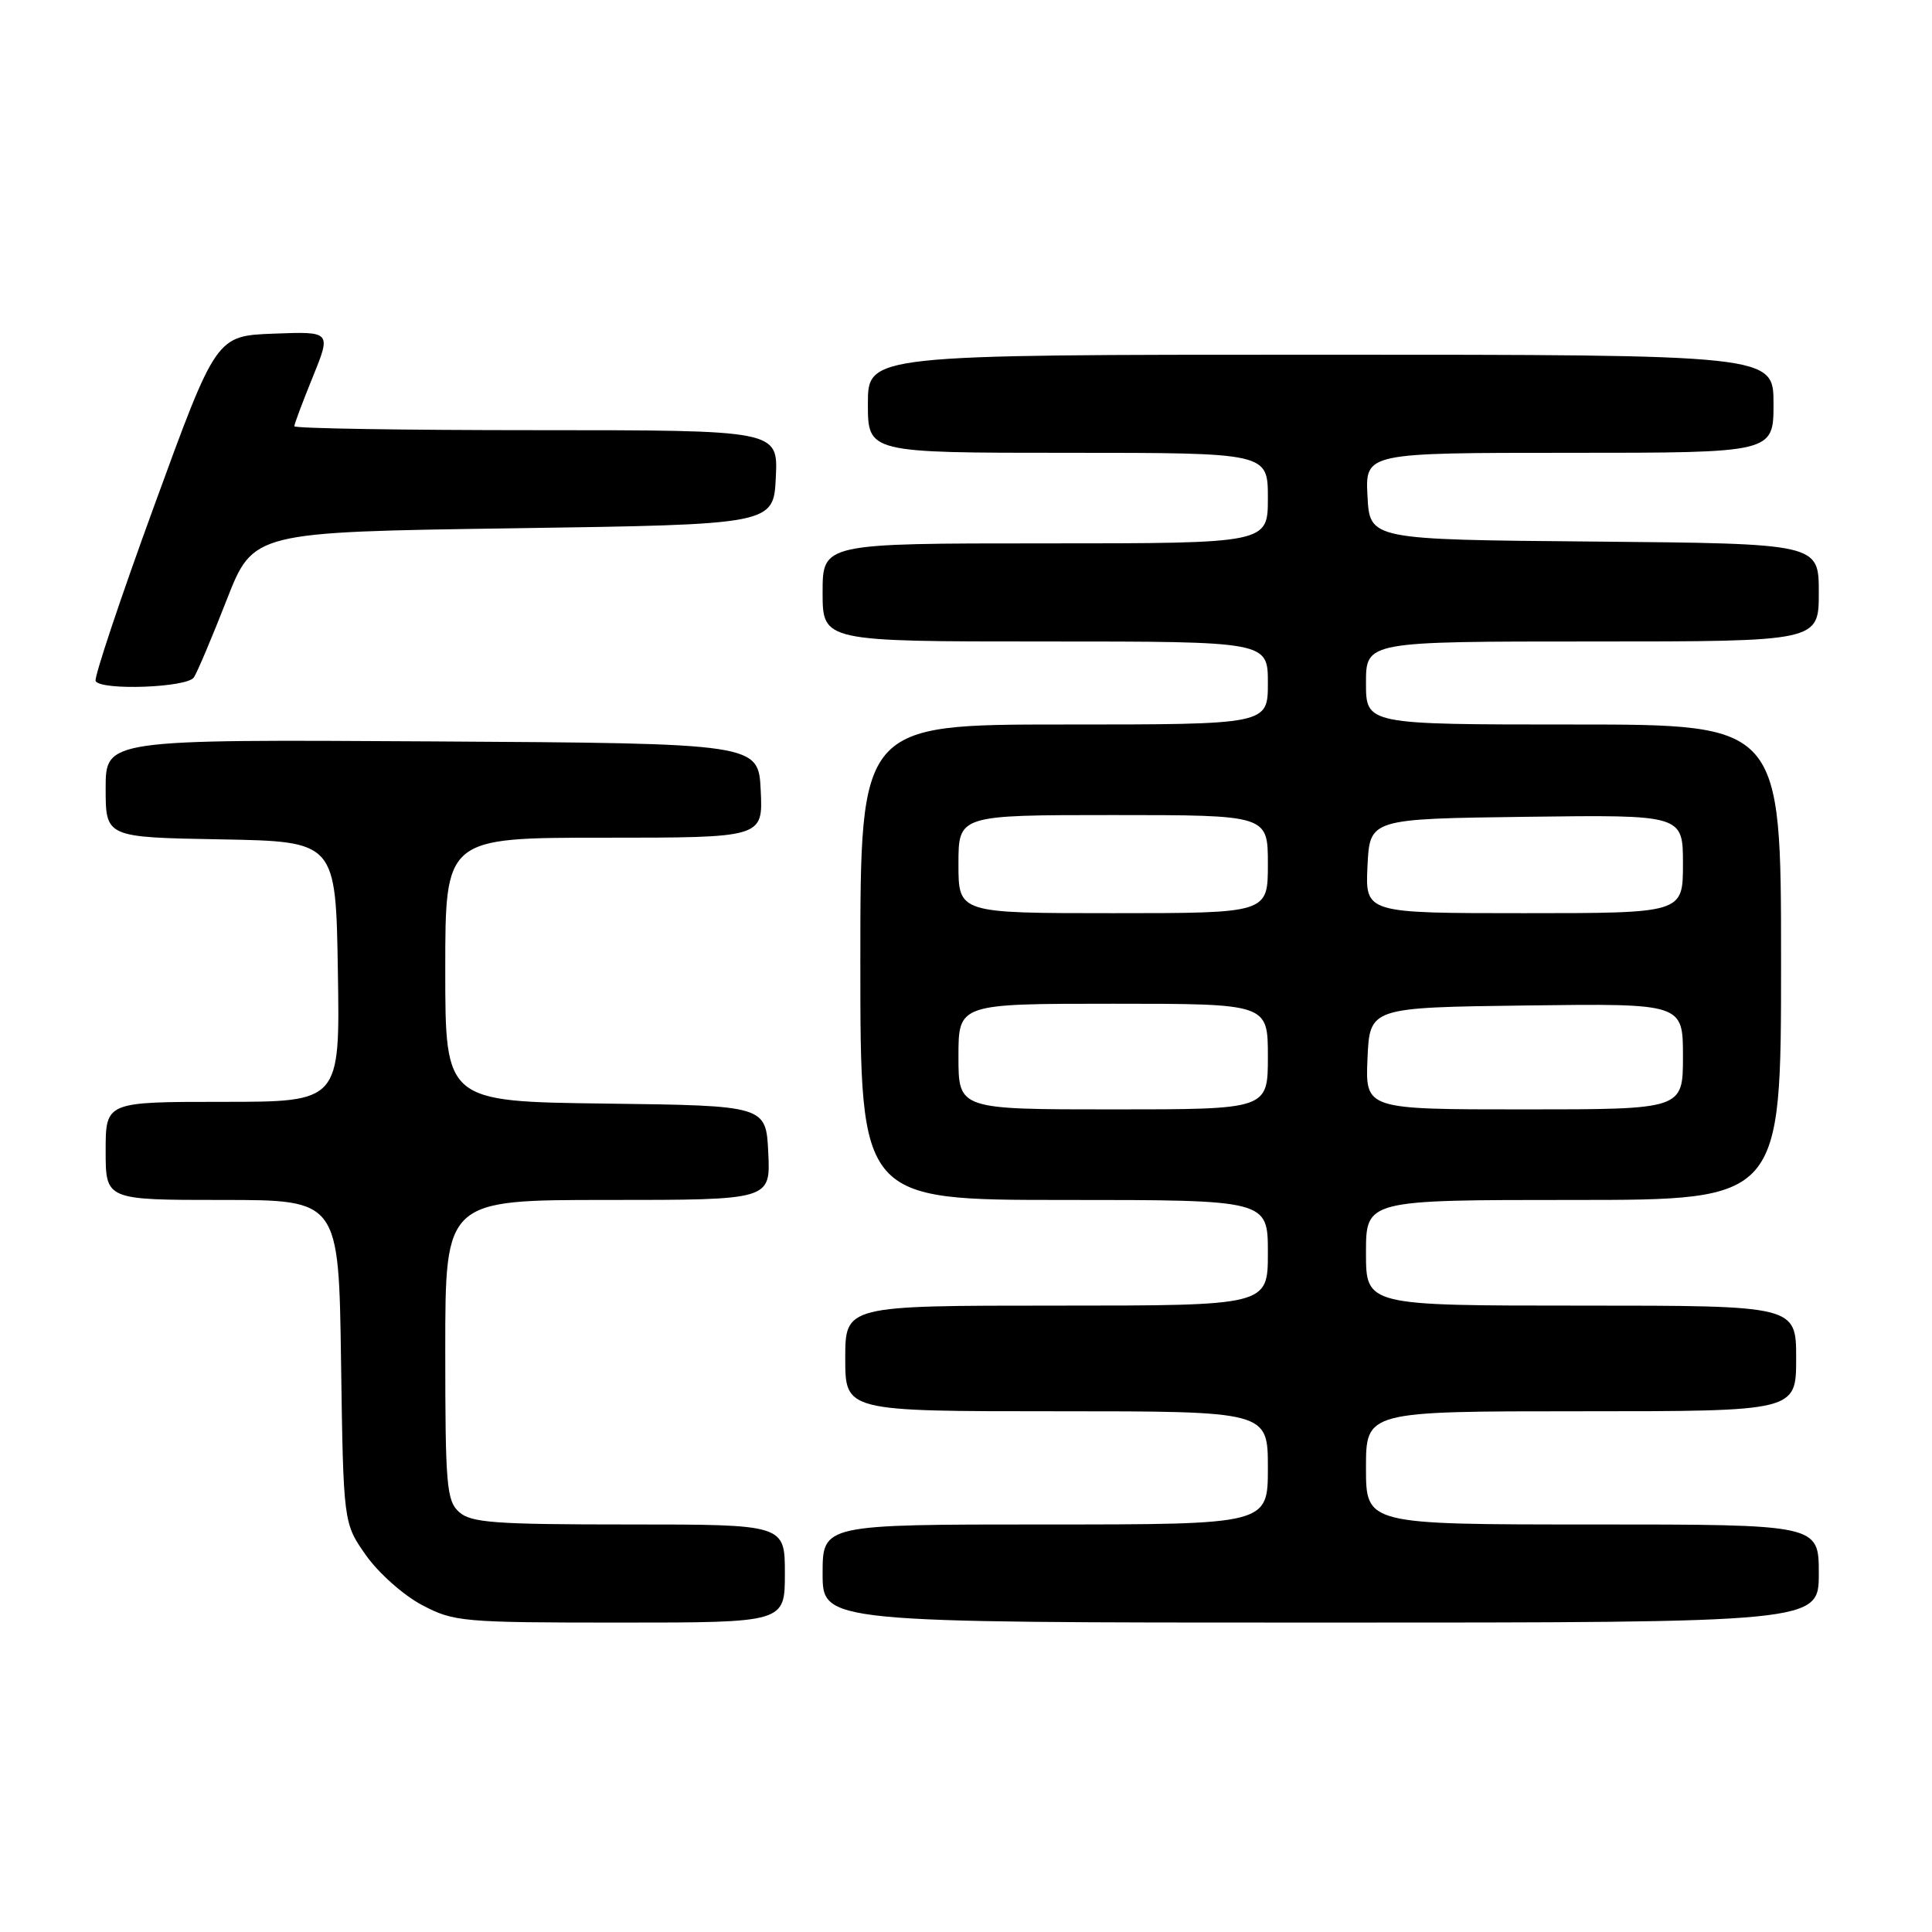 <?xml version="1.0" encoding="UTF-8" standalone="no"?>
<!DOCTYPE svg PUBLIC "-//W3C//DTD SVG 1.1//EN" "http://www.w3.org/Graphics/SVG/1.1/DTD/svg11.dtd" >
<svg xmlns="http://www.w3.org/2000/svg" xmlns:xlink="http://www.w3.org/1999/xlink" version="1.1" viewBox="0 0 256 256">
 <g >
 <path fill="currentColor"
d=" M 104.00 208.50 C 104.00 202.00 104.00 202.00 83.33 202.00 C 65.50 202.00 62.41 201.77 60.83 200.35 C 59.17 198.85 59.00 196.80 59.00 178.85 C 59.00 159.00 59.00 159.00 80.55 159.00 C 102.10 159.00 102.10 159.00 101.80 152.75 C 101.50 146.50 101.50 146.50 80.25 146.23 C 59.00 145.96 59.00 145.96 59.00 128.48 C 59.00 111.00 59.00 111.00 80.05 111.00 C 101.10 111.00 101.10 111.00 100.80 104.75 C 100.50 98.50 100.50 98.50 57.25 98.24 C 14.00 97.98 14.00 97.98 14.00 104.46 C 14.00 110.95 14.00 110.95 29.25 111.22 C 44.50 111.50 44.50 111.50 44.77 128.75 C 45.05 146.00 45.05 146.00 29.52 146.00 C 14.00 146.00 14.00 146.00 14.00 152.50 C 14.00 159.00 14.00 159.00 29.44 159.00 C 44.89 159.00 44.89 159.00 45.19 180.42 C 45.50 201.83 45.50 201.83 48.50 206.09 C 50.15 208.43 53.48 211.39 55.91 212.67 C 60.13 214.90 61.22 215.00 82.16 215.00 C 104.00 215.00 104.00 215.00 104.00 208.50 Z  M 241.00 208.50 C 241.00 202.00 241.00 202.00 211.00 202.00 C 181.00 202.00 181.00 202.00 181.00 194.50 C 181.00 187.00 181.00 187.00 209.50 187.00 C 238.00 187.00 238.00 187.00 238.00 180.00 C 238.00 173.00 238.00 173.00 209.50 173.00 C 181.00 173.00 181.00 173.00 181.00 166.00 C 181.00 159.00 181.00 159.00 208.50 159.00 C 236.00 159.00 236.00 159.00 236.00 127.50 C 236.00 96.00 236.00 96.00 208.50 96.00 C 181.00 96.00 181.00 96.00 181.00 90.50 C 181.00 85.00 181.00 85.00 211.00 85.00 C 241.00 85.00 241.00 85.00 241.00 78.51 C 241.00 72.03 241.00 72.03 211.25 71.76 C 181.50 71.50 181.50 71.50 181.20 65.75 C 180.90 60.00 180.90 60.00 207.95 60.00 C 235.00 60.00 235.00 60.00 235.00 53.50 C 235.00 47.00 235.00 47.00 175.00 47.00 C 115.00 47.00 115.00 47.00 115.00 53.50 C 115.00 60.00 115.00 60.00 141.50 60.00 C 168.00 60.00 168.00 60.00 168.00 66.00 C 168.00 72.00 168.00 72.00 138.50 72.00 C 109.00 72.00 109.00 72.00 109.00 78.50 C 109.00 85.00 109.00 85.00 138.50 85.00 C 168.00 85.00 168.00 85.00 168.00 90.50 C 168.00 96.00 168.00 96.00 141.00 96.00 C 114.00 96.00 114.00 96.00 114.00 127.50 C 114.00 159.00 114.00 159.00 141.00 159.00 C 168.00 159.00 168.00 159.00 168.00 166.00 C 168.00 173.00 168.00 173.00 140.00 173.00 C 112.00 173.00 112.00 173.00 112.00 180.00 C 112.00 187.00 112.00 187.00 140.00 187.00 C 168.00 187.00 168.00 187.00 168.00 194.50 C 168.00 202.00 168.00 202.00 138.50 202.00 C 109.00 202.00 109.00 202.00 109.00 208.50 C 109.00 215.00 109.00 215.00 175.00 215.00 C 241.00 215.00 241.00 215.00 241.00 208.50 Z  M 25.69 89.76 C 26.14 89.08 28.09 84.47 30.03 79.51 C 33.55 70.50 33.55 70.50 68.03 70.00 C 102.50 69.50 102.50 69.50 102.80 63.25 C 103.10 57.00 103.10 57.00 71.05 57.00 C 53.42 57.00 39.00 56.77 39.00 56.48 C 39.00 56.19 40.10 53.25 41.45 49.94 C 43.89 43.92 43.89 43.92 36.27 44.21 C 28.65 44.50 28.65 44.50 20.44 67.00 C 15.92 79.38 12.43 89.84 12.67 90.25 C 13.44 91.53 24.81 91.11 25.69 89.76 Z  M 127.00 140.00 C 127.00 133.00 127.00 133.00 147.50 133.00 C 168.00 133.00 168.00 133.00 168.00 140.00 C 168.00 147.00 168.00 147.00 147.50 147.00 C 127.00 147.00 127.00 147.00 127.00 140.00 Z  M 181.20 140.25 C 181.50 133.50 181.50 133.50 202.25 133.23 C 223.00 132.96 223.00 132.96 223.00 139.98 C 223.00 147.00 223.00 147.00 201.95 147.00 C 180.91 147.00 180.91 147.00 181.20 140.25 Z  M 127.00 114.50 C 127.00 108.00 127.00 108.00 147.50 108.00 C 168.00 108.00 168.00 108.00 168.00 114.50 C 168.00 121.00 168.00 121.00 147.50 121.00 C 127.00 121.00 127.00 121.00 127.00 114.50 Z  M 181.20 114.75 C 181.50 108.50 181.50 108.50 202.25 108.23 C 223.00 107.96 223.00 107.96 223.00 114.48 C 223.00 121.00 223.00 121.00 201.95 121.00 C 180.90 121.00 180.90 121.00 181.20 114.75 Z "/>
</g>
</svg>